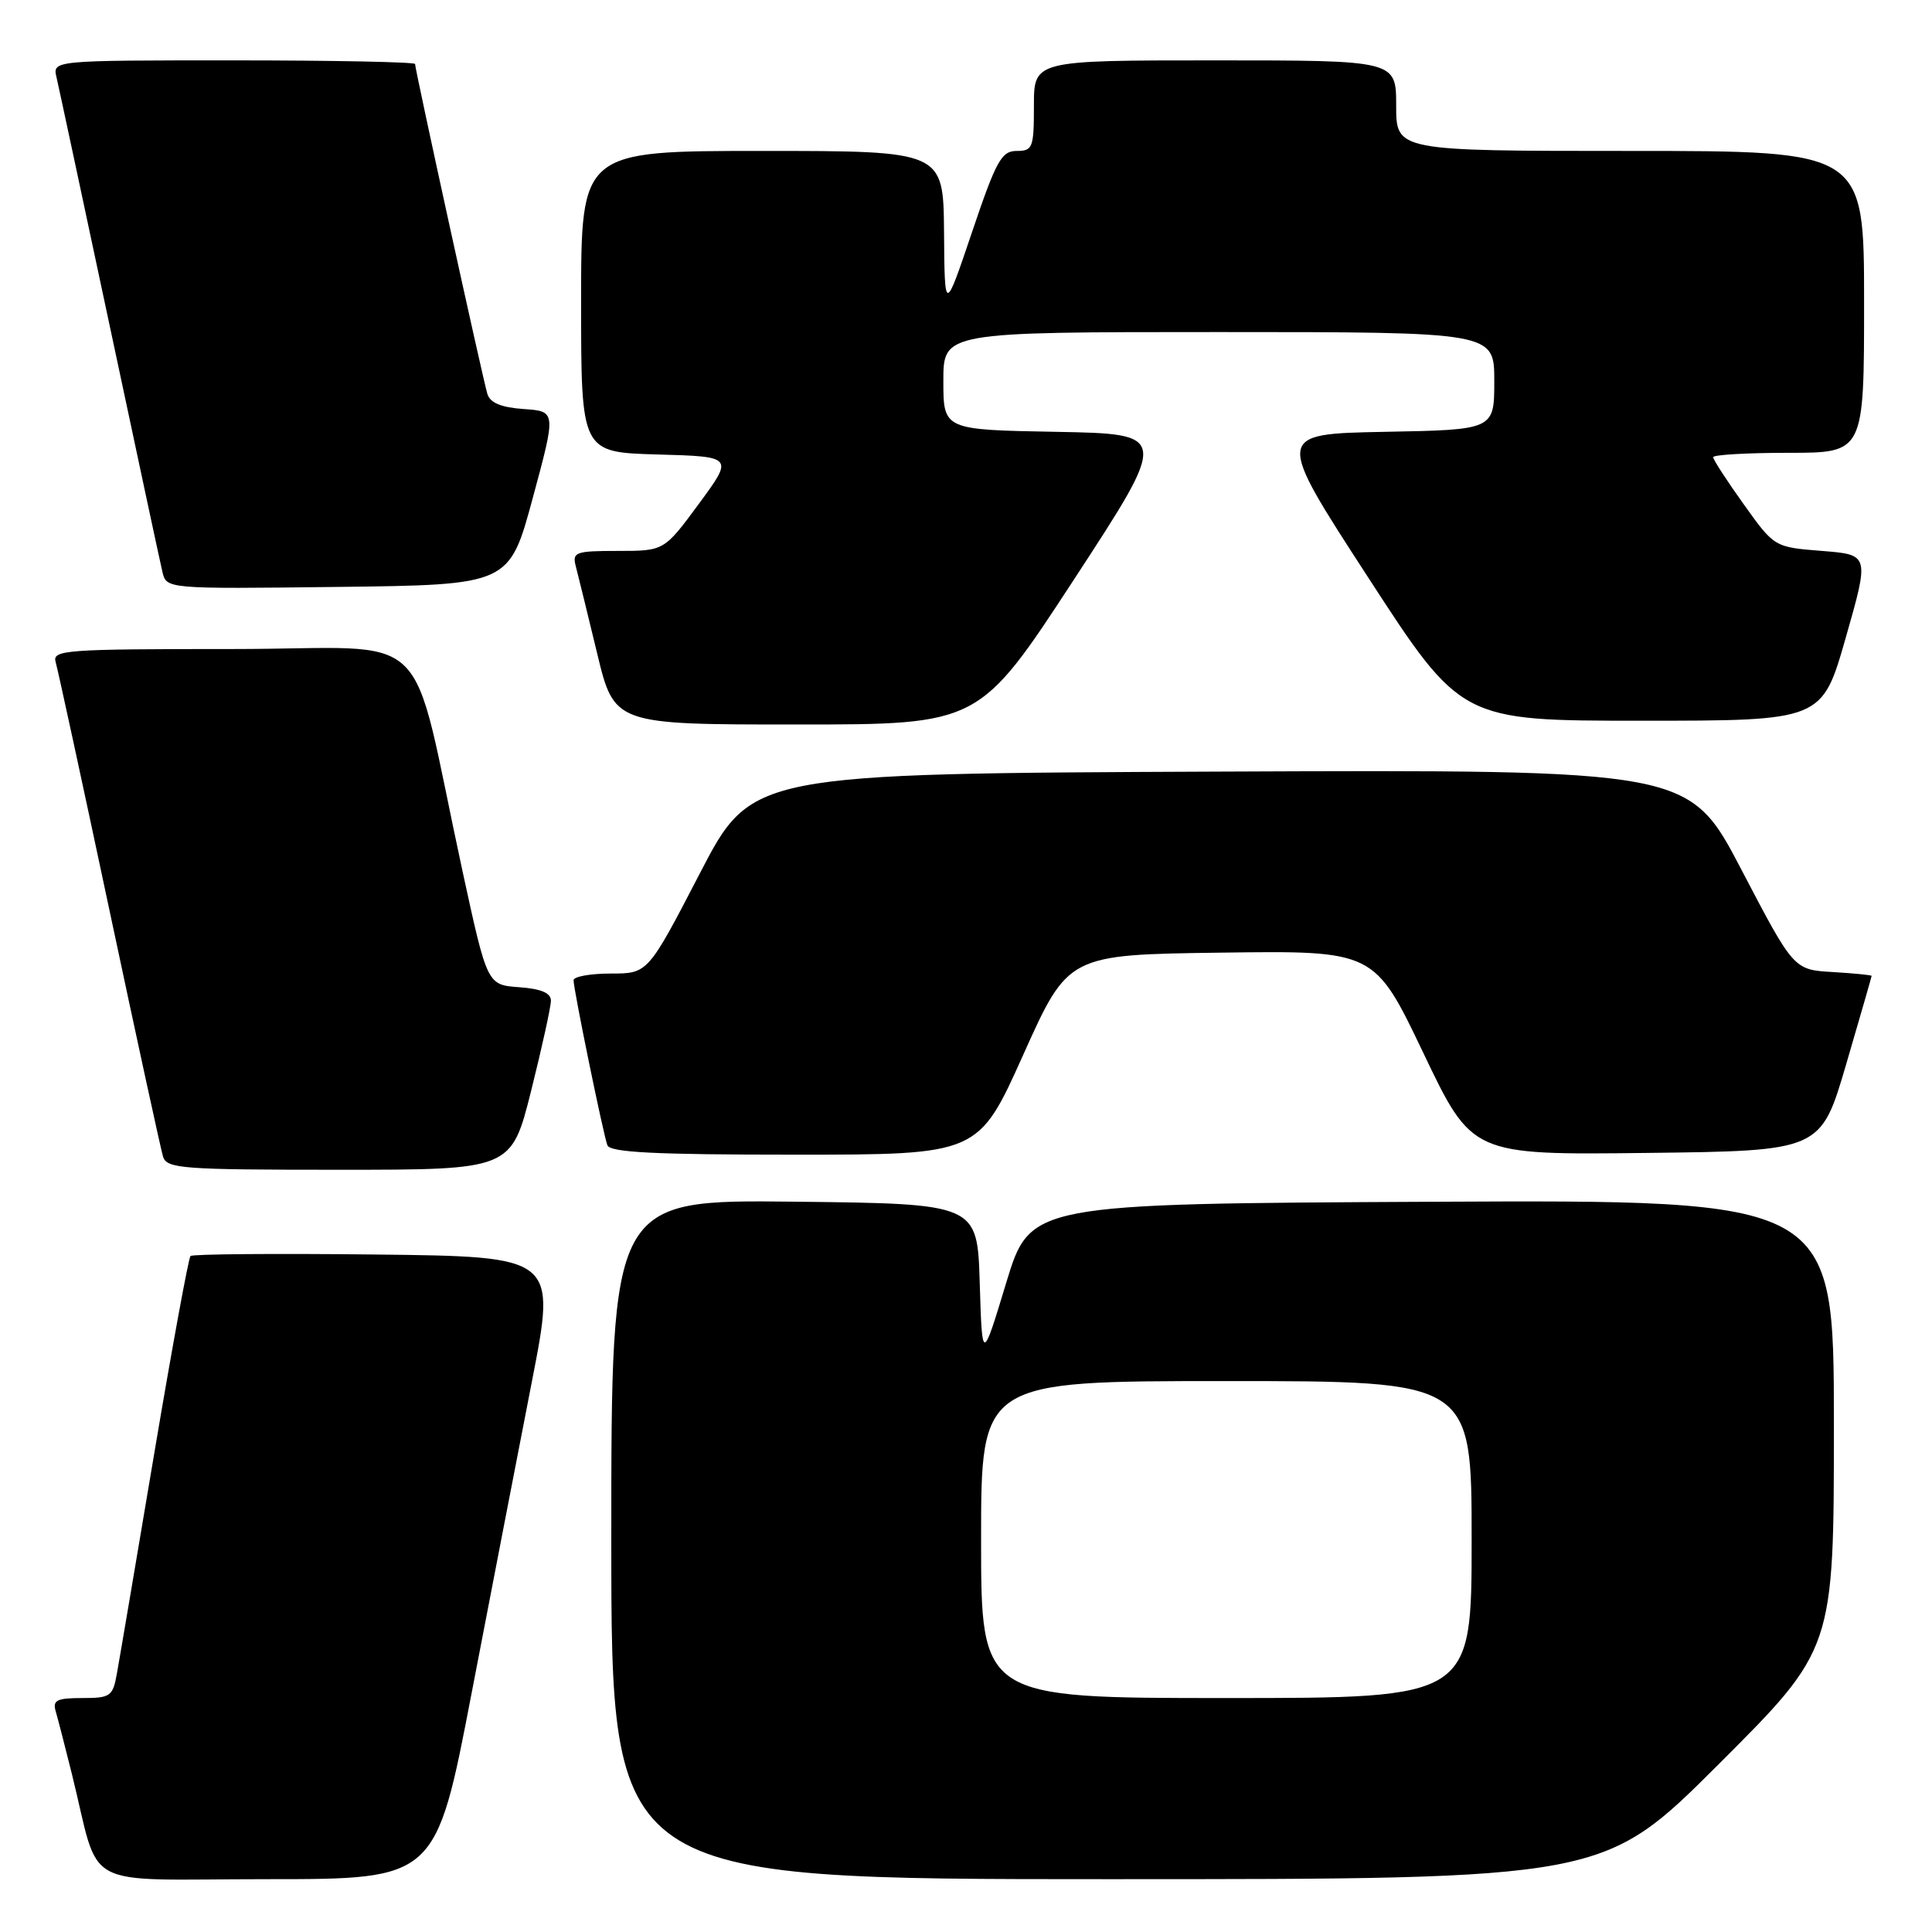 <?xml version="1.0" encoding="UTF-8" standalone="no"?>
<!DOCTYPE svg PUBLIC "-//W3C//DTD SVG 1.1//EN" "http://www.w3.org/Graphics/SVG/1.1/DTD/svg11.dtd" >
<svg xmlns="http://www.w3.org/2000/svg" xmlns:xlink="http://www.w3.org/1999/xlink" version="1.1" viewBox="0 0 256 256">
 <g >
 <path fill="currentColor"
d=" M 62.51 224.25 C 65.13 210.64 68.72 192.07 70.49 183.00 C 73.71 166.50 73.71 166.50 49.71 166.23 C 36.51 166.08 25.49 166.17 25.24 166.43 C 24.98 166.69 22.81 178.51 20.42 192.70 C 18.03 206.89 15.82 219.96 15.49 221.75 C 14.95 224.78 14.64 225.00 10.89 225.00 C 7.53 225.00 6.95 225.29 7.38 226.75 C 7.66 227.71 8.62 231.43 9.51 235.00 C 13.42 250.76 10.16 249.00 35.42 249.00 C 57.76 249.00 57.76 249.00 62.51 224.25 Z  M 227.74 233.76 C 243.00 218.52 243.00 218.52 243.00 188.75 C 243.00 158.98 243.00 158.98 189.75 159.24 C 136.51 159.50 136.51 159.50 133.32 170.00 C 130.14 180.50 130.14 180.50 129.82 170.00 C 129.50 159.50 129.50 159.50 105.25 159.23 C 81.00 158.96 81.00 158.96 81.00 203.98 C 81.00 249.00 81.00 249.00 146.74 249.00 C 212.48 249.00 212.48 249.00 227.74 233.76 Z  M 70.38 144.53 C 71.82 138.77 73.00 133.40 73.00 132.59 C 73.00 131.57 71.69 131.02 68.78 130.81 C 64.56 130.50 64.56 130.50 61.30 115.50 C 54.05 82.07 58.10 86.00 30.86 86.00 C 8.48 86.00 6.90 86.12 7.38 87.75 C 7.66 88.71 10.86 103.45 14.48 120.50 C 18.10 137.55 21.31 152.29 21.60 153.25 C 22.09 154.85 24.09 155.00 44.94 155.00 C 67.75 155.00 67.75 155.00 70.38 144.53 Z  M 135.59 139.75 C 141.54 126.50 141.54 126.50 161.83 126.23 C 182.12 125.96 182.12 125.96 188.59 139.50 C 195.05 153.04 195.05 153.04 218.15 152.77 C 241.26 152.50 241.26 152.50 244.63 141.01 C 246.48 134.68 248.00 129.42 248.00 129.31 C 248.00 129.20 245.68 128.97 242.84 128.80 C 237.68 128.50 237.68 128.50 230.75 115.24 C 223.82 101.98 223.82 101.98 161.71 102.24 C 99.59 102.50 99.59 102.50 92.72 115.75 C 85.85 129.00 85.85 129.00 80.93 129.00 C 78.22 129.00 76.00 129.40 76.00 129.89 C 76.00 131.11 79.91 150.20 80.48 151.75 C 80.83 152.70 86.72 153.00 105.29 153.00 C 129.64 153.00 129.64 153.00 135.59 139.75 Z  M 142.33 76.75 C 154.90 57.50 154.90 57.50 139.95 57.22 C 125.00 56.95 125.00 56.95 125.00 50.47 C 125.00 44.00 125.00 44.00 161.50 44.00 C 198.00 44.00 198.00 44.00 198.00 50.47 C 198.00 56.95 198.00 56.95 183.47 57.22 C 168.94 57.50 168.94 57.50 181.28 76.50 C 193.61 95.50 193.61 95.50 217.52 95.50 C 241.43 95.50 241.43 95.50 244.57 84.50 C 247.71 73.50 247.71 73.50 241.41 73.00 C 235.11 72.50 235.11 72.50 231.06 66.83 C 228.82 63.71 227.00 60.89 227.00 60.58 C 227.00 60.26 231.50 60.00 237.00 60.00 C 247.00 60.00 247.00 60.00 247.00 40.00 C 247.00 20.00 247.00 20.00 216.00 20.00 C 185.00 20.00 185.00 20.00 185.00 14.00 C 185.00 8.00 185.00 8.00 161.00 8.00 C 137.00 8.00 137.00 8.00 137.00 14.00 C 137.00 19.58 136.84 20.00 134.72 20.00 C 132.70 20.00 132.00 21.28 128.80 30.75 C 125.17 41.50 125.17 41.50 125.09 30.75 C 125.00 20.00 125.00 20.00 101.00 20.00 C 77.00 20.00 77.00 20.00 77.00 39.97 C 77.00 59.93 77.00 59.93 87.11 60.22 C 97.21 60.50 97.21 60.50 92.61 66.75 C 88.00 73.00 88.00 73.00 81.89 73.00 C 76.25 73.00 75.81 73.16 76.29 75.01 C 76.58 76.12 77.85 81.29 79.11 86.51 C 81.39 96.00 81.39 96.00 105.58 96.00 C 129.76 96.00 129.76 96.00 142.33 76.75 Z  M 70.59 66.00 C 73.70 54.50 73.70 54.50 69.40 54.20 C 66.41 53.99 64.94 53.38 64.58 52.20 C 64.00 50.33 55.00 9.25 55.00 8.48 C 55.00 8.22 44.19 8.00 30.98 8.00 C 6.96 8.00 6.96 8.00 7.49 10.25 C 7.78 11.49 10.93 26.23 14.50 43.00 C 18.07 59.77 21.22 74.52 21.52 75.77 C 22.05 78.04 22.05 78.04 44.76 77.77 C 67.48 77.50 67.48 77.50 70.59 66.00 Z  M 130.00 204.00 C 130.00 183.00 130.00 183.00 162.50 183.00 C 195.00 183.00 195.00 183.00 195.00 204.00 C 195.00 225.00 195.00 225.00 162.50 225.00 C 130.00 225.00 130.00 225.00 130.00 204.00 Z "/>
</g>
</svg>